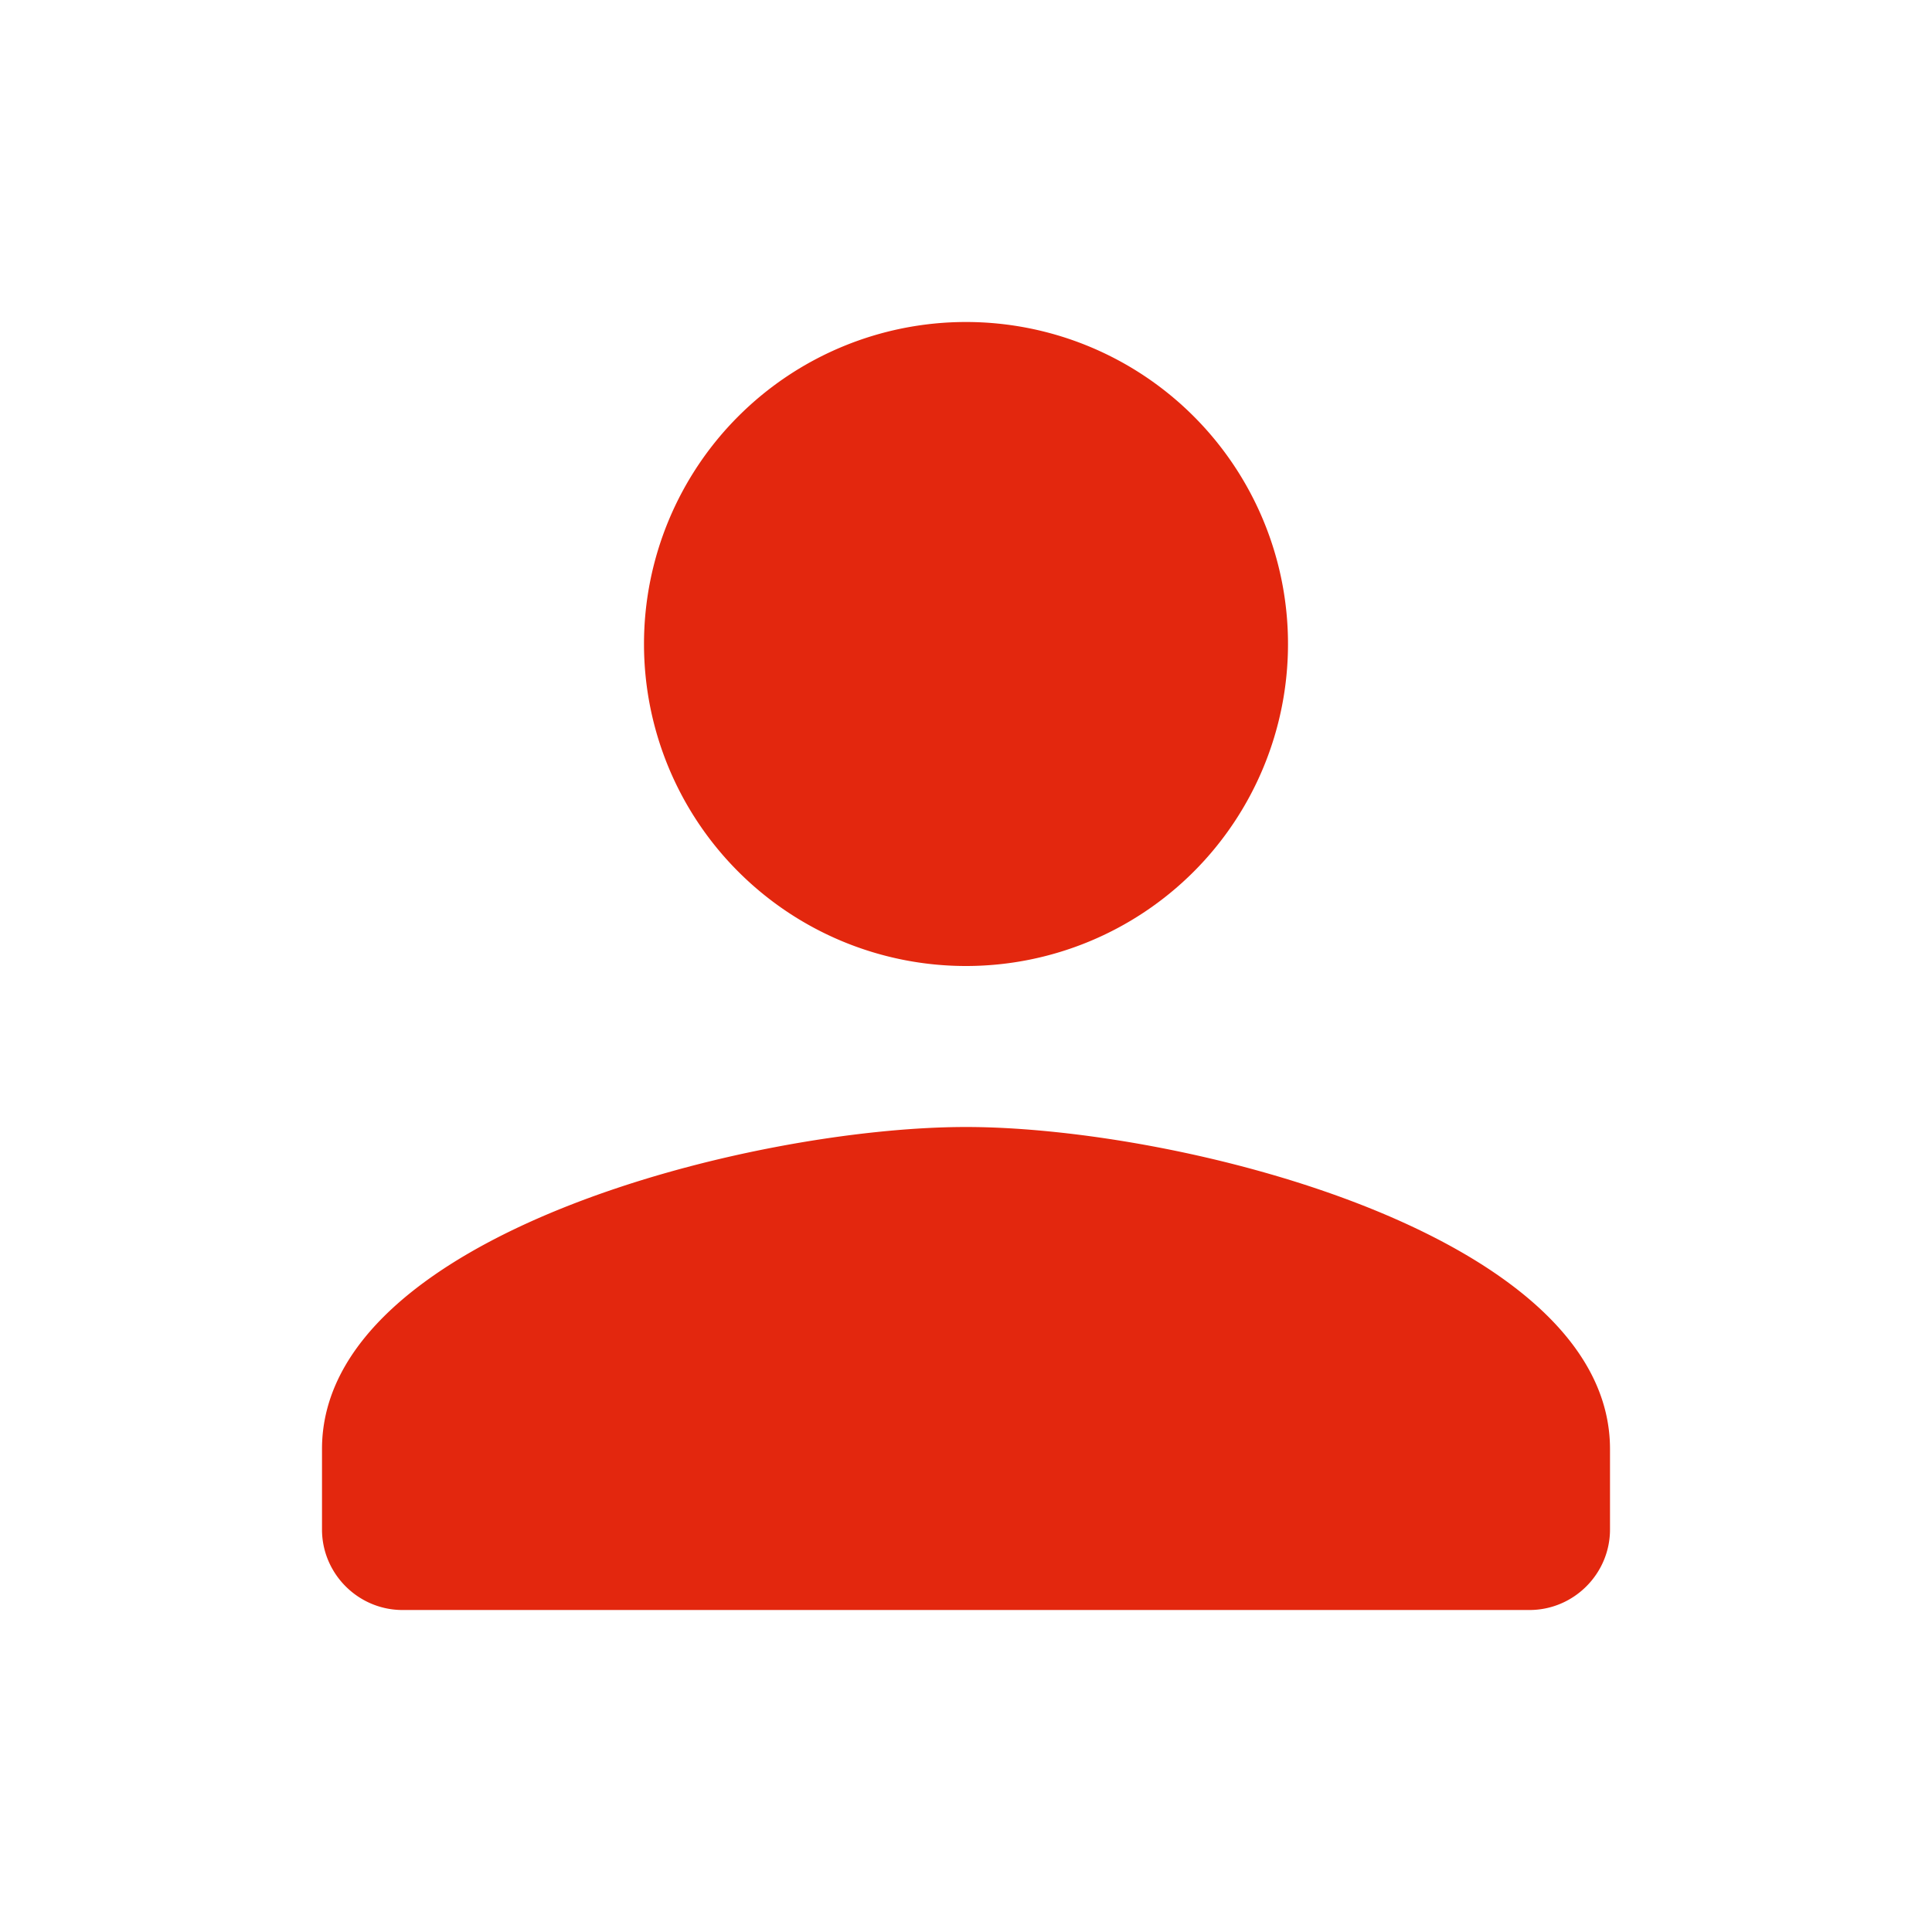 <svg width="24" height="24" fill="none" xmlns="http://www.w3.org/2000/svg"><path d="M12 12a4 4 0 100-8 4 4 0 000 8zm0 2c-2.67 0-8 1.34-8 4v1c0 .55.45 1 1 1h14c.55 0 1-.45 1-1v-1c0-2.66-5.33-4-8-4z" fill="#E3270E"/></svg>